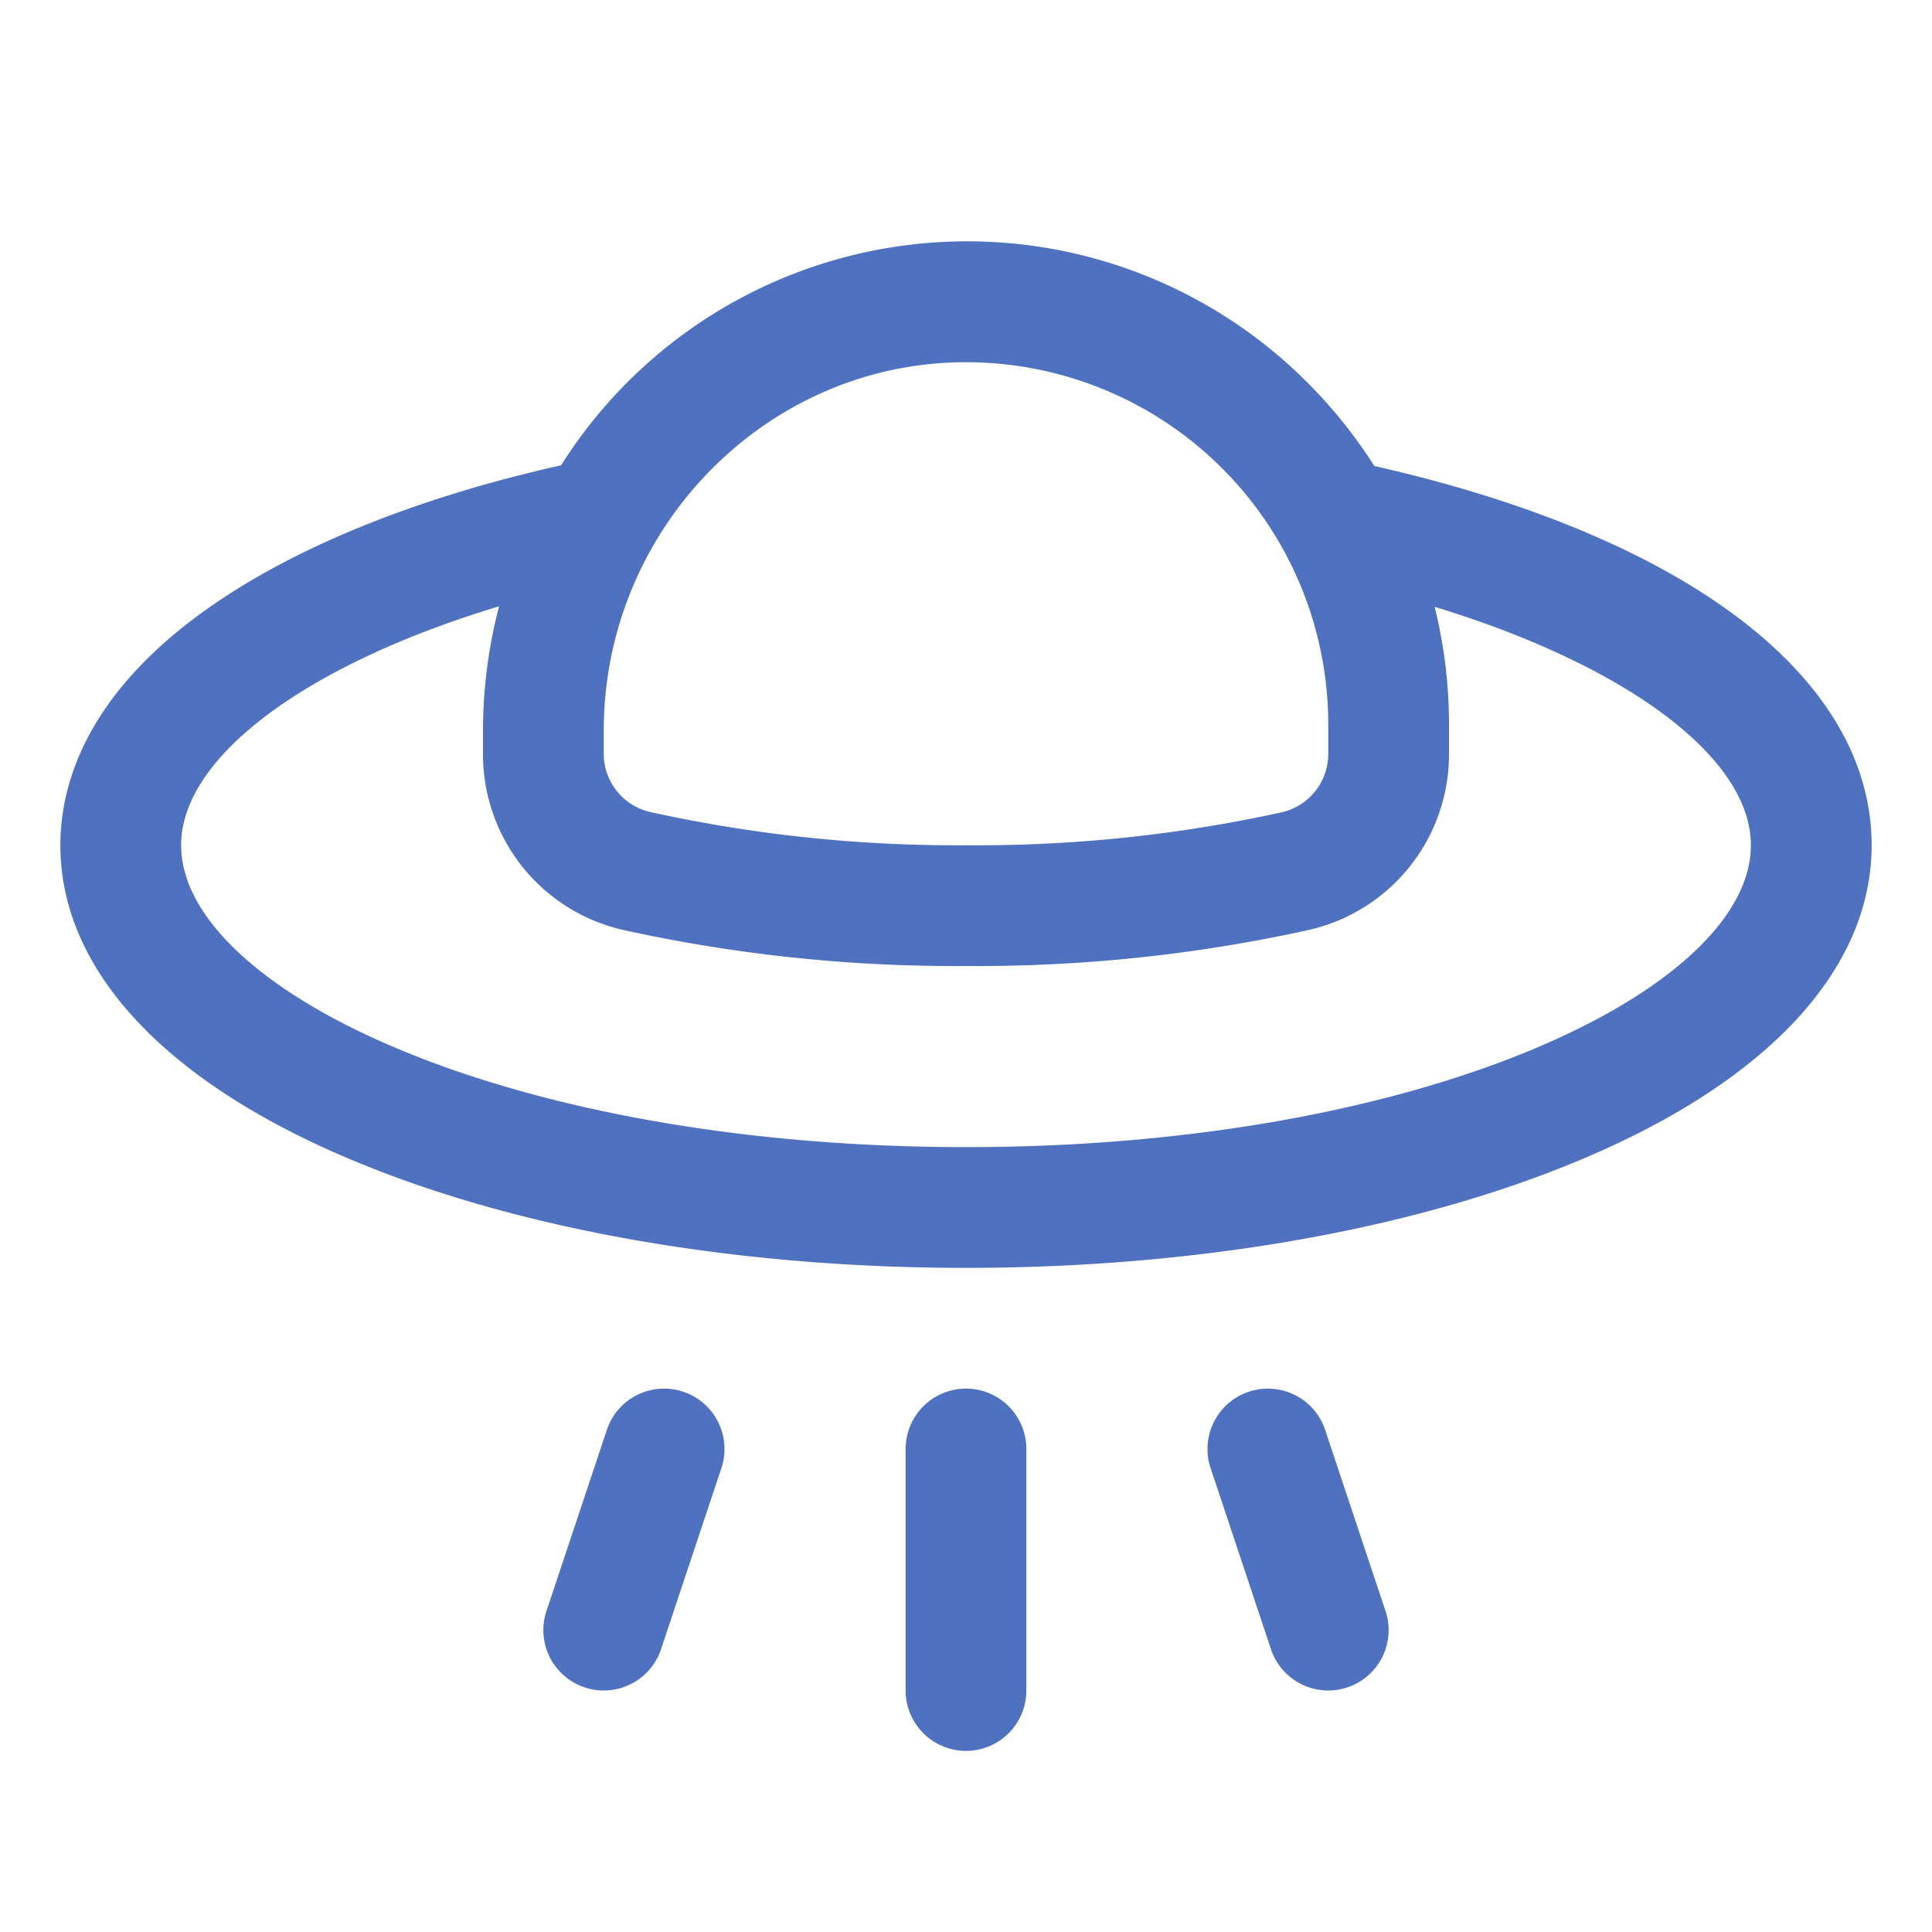 <svg xmlns="http://www.w3.org/2000/svg" viewBox="0 0 256 256" fill="#4F71BF"><path d="M183.59,213.47a8,8,0,0,1-15.18,5.06l-8-24a8,8,0,0,1,15.18-5.06ZM128,184a8,8,0,0,0-8,8v32a8,8,0,0,0,16,0V192A8,8,0,0,0,128,184Zm-37.47.41a8,8,0,0,0-10.12,5.06l-8,24a8,8,0,0,0,15.18,5.06l8-24A8,8,0,0,0,90.53,184.41ZM248,112c0,16.22-13.37,30.89-37.65,41.29C188.22,162.78,159,168,128,168s-60.22-5.22-82.35-14.71C21.37,142.89,8,128.22,8,112c0-8.37,3.67-20.79,21.17-32.5,11.37-7.61,26.94-13.76,45.18-17.85A63.64,63.64,0,0,1,173,50.45a64.84,64.84,0,0,1,9.11,11.3C223.43,71.09,248,89.74,248,112ZM80,96.83v3a7.92,7.92,0,0,0,6.13,7.76A188.24,188.24,0,0,0,128,112a188.09,188.09,0,0,0,41.85-4.37A7.93,7.93,0,0,0,176,99.87V96a48,48,0,0,0-48.64-48C101.25,48.34,80,70.25,80,96.83ZM232,112c0-11.7-16.63-23.89-41.9-31.59A64.68,64.68,0,0,1,192,96v3.92a23.86,23.86,0,0,1-18.56,23.3A204.05,204.05,0,0,1,128,128a204.15,204.15,0,0,1-45.44-4.78A23.86,23.86,0,0,1,64,99.92h0V96.86a65.28,65.28,0,0,1,2.13-16.52C40.72,88,24,100.25,24,112c0,18.92,42.71,40,104,40S232,130.92,232,112Z"/></svg>